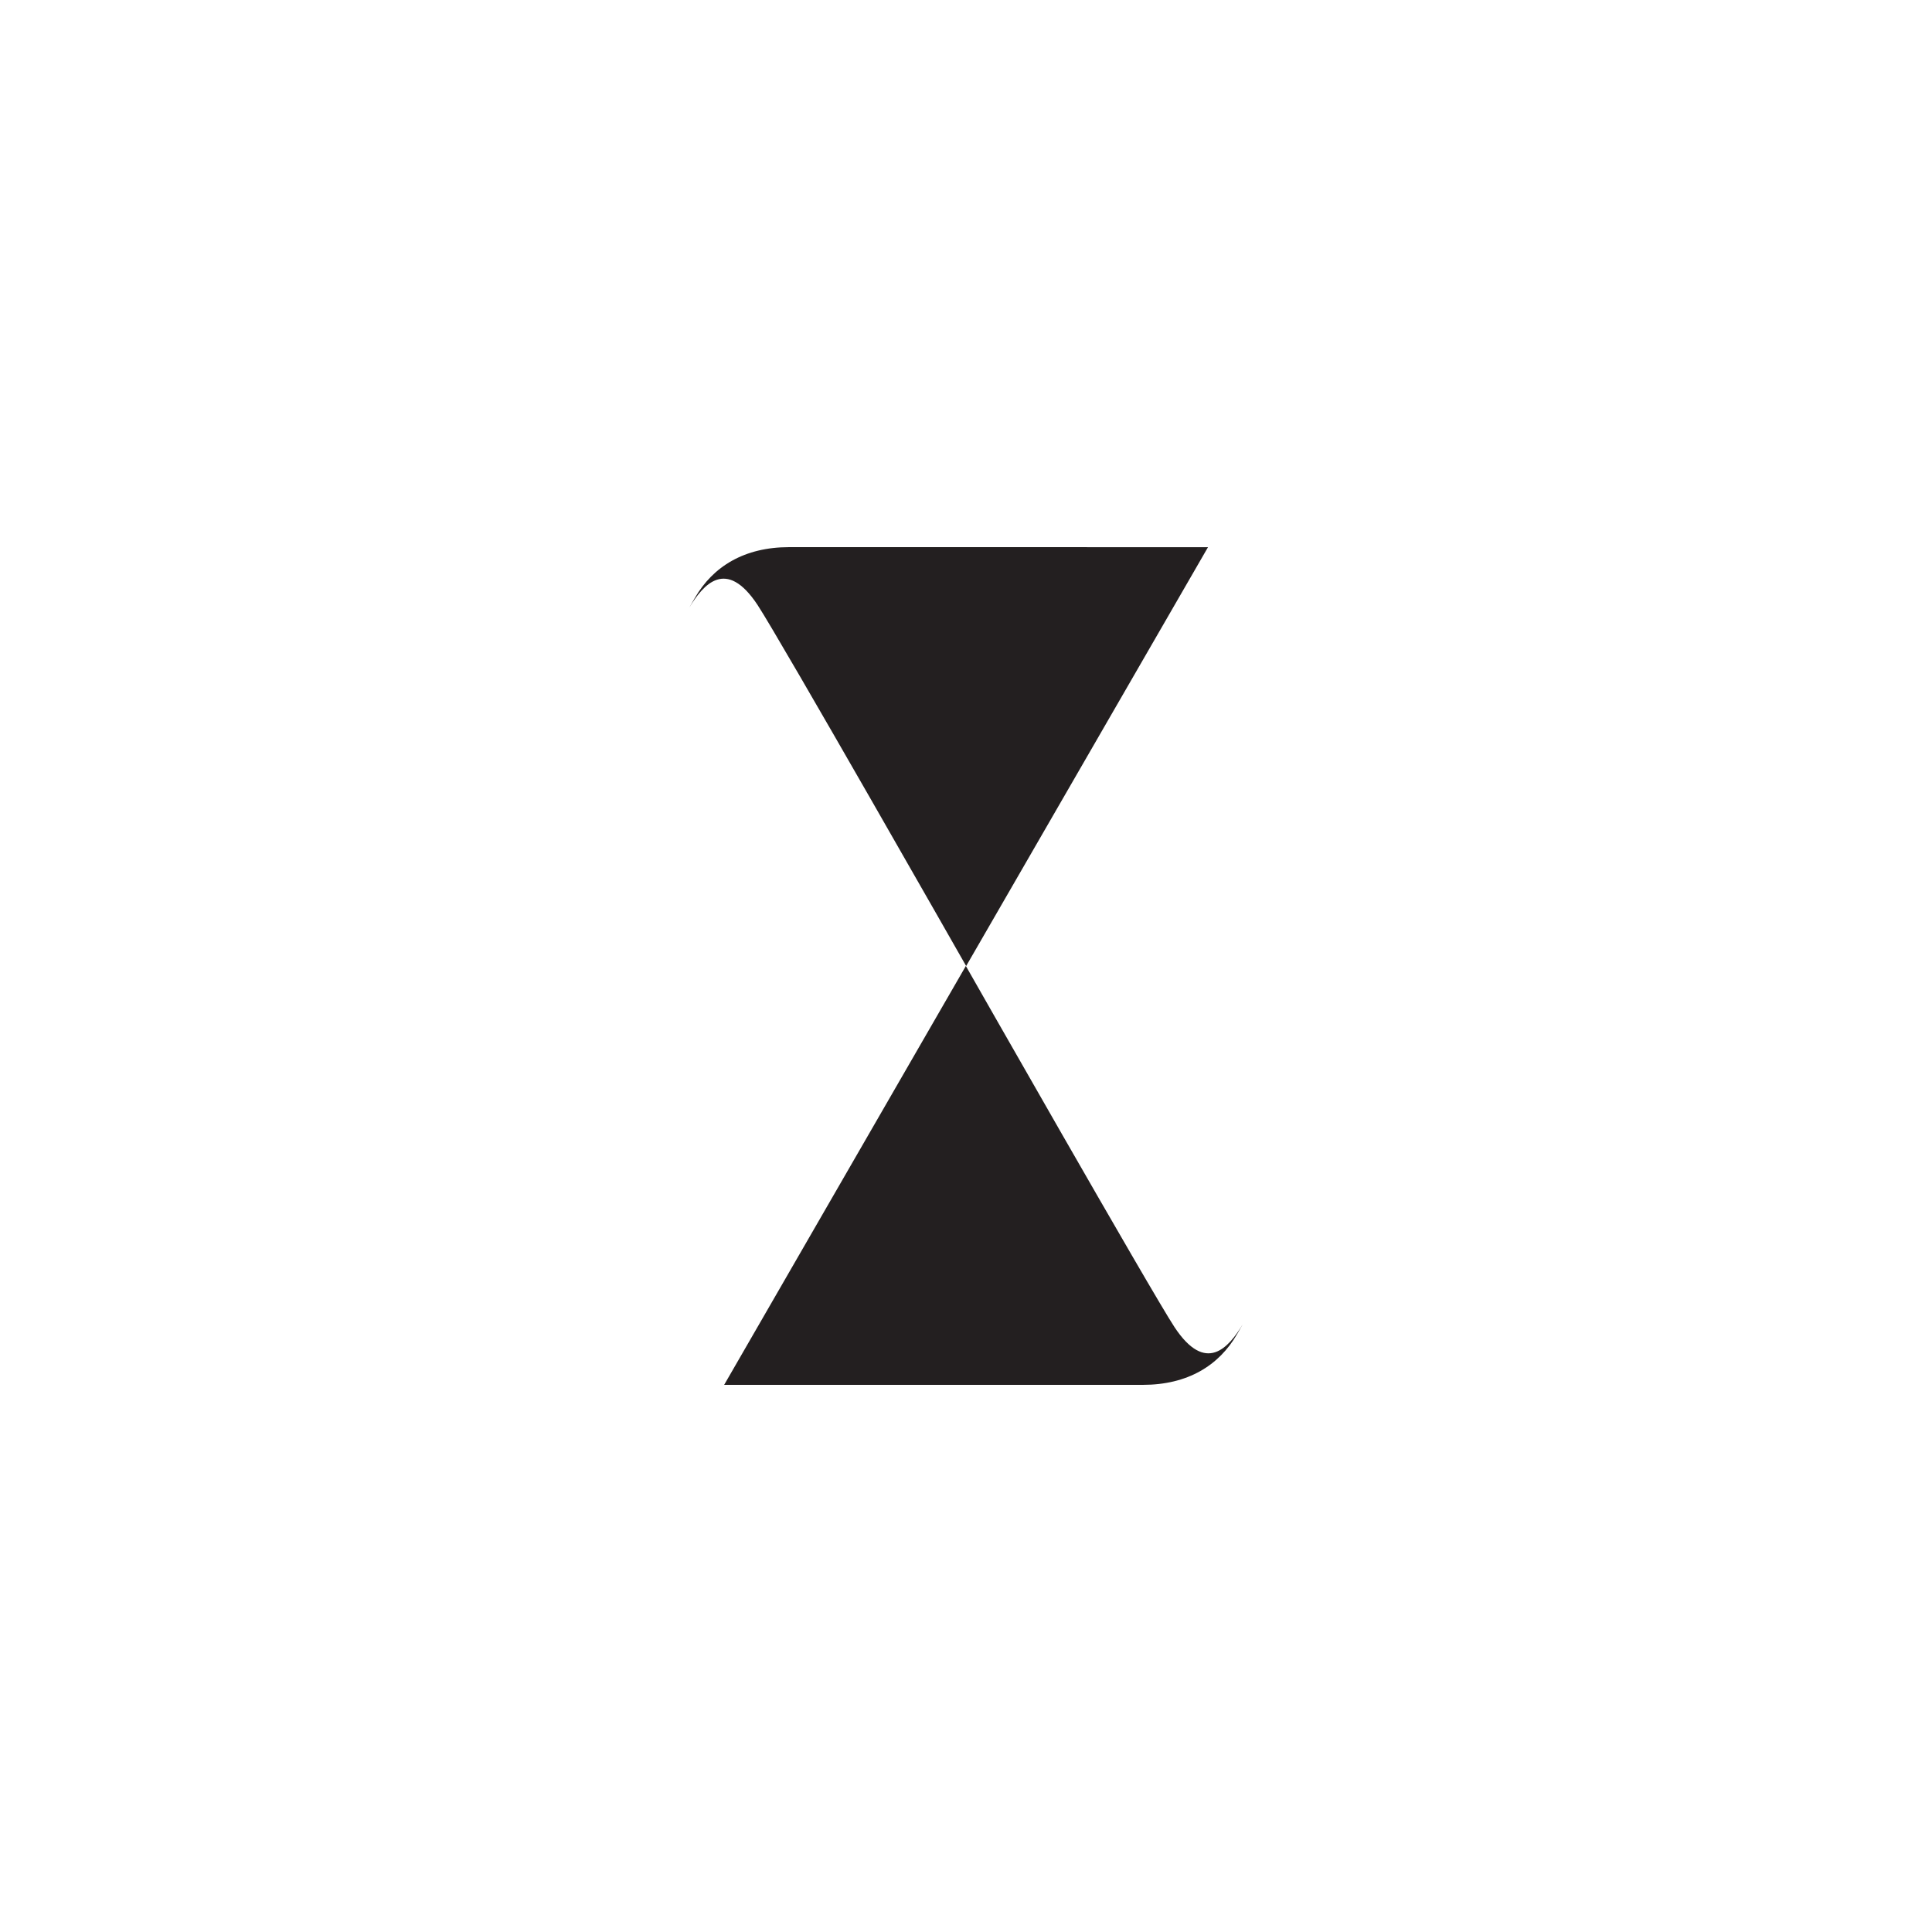 <svg xmlns="http://www.w3.org/2000/svg" xmlns:xlink="http://www.w3.org/1999/xlink" viewBox="0 0 500 500"><defs><style>.a{fill:url(#a);}.b{fill:#231f20;}.c{fill:url(#b);}</style><linearGradient id="hyphen-symbol-black-a" x1="208.05" y1="279.43" x2="467.45" y2="279.43" gradientUnits="userSpaceOnUse"><stop offset="0" stop-color="#231f20" stop-opacity="0"/><stop offset="0.26" stop-color="#231f20" stop-opacity="0.53"/><stop offset="0.53" stop-color="#231f20" stop-opacity="0.88"/><stop offset="0.8" stop-color="#231f20"/></linearGradient><linearGradient id="hyphen-symbol-black-b" x1="-4109.69" y1="-5714.75" x2="-3823.55" y2="-5879.95" gradientTransform="translate(-3799.75 -5569.65) rotate(180)" xlink:href="#a"/></defs><title>Hyphen Symbol BLACK</title><path class="a" d="M330.47,205.79C326,212.46,243,357.37,243,357.37l52.8,1c11.62,0,19.72-5,24.41-13.13l54.84-95S353.94,213,349.3,205.79,335.16,198.77,330.47,205.79Z"/><path class="b" d="M295.75,358.4c11.62,0,19.72-5,24.41-13.13l1.46-2.53c-3.62,6-9.54,13-17.66.72-5.92-9-54-93.47-54-93.47L187.41,358.4Z"/><path class="c" d="M169.53,294.21c4.47-6.69,87.59-151.69,87.59-151.69l-52.87-.92c-11.62,0-19.72,5-24.41,13.13L125,249.7s21.06,37.33,25.7,44.51S164.84,301.23,169.53,294.21Z"/><path class="b" d="M204.25,141.6c-11.62,0-19.72,5-24.41,13.13l-1.46,2.53c3.62-6,9.54-13,17.66-.72,5.92,9,54,93.47,54,93.47l62.59-108.4Z"/></svg>